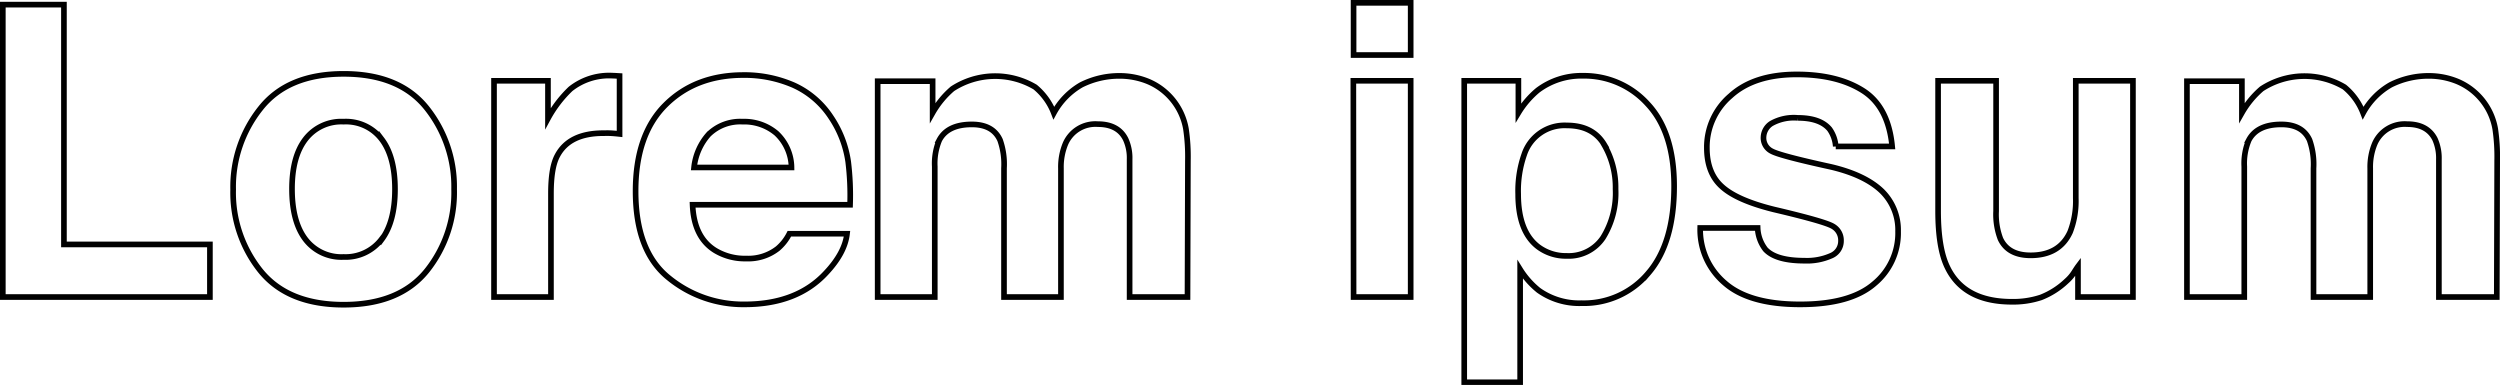 <svg xmlns="http://www.w3.org/2000/svg" viewBox="0 0 443.05 68.22"><defs><style>.cls-1{fill:none;stroke:#000;stroke-miterlimit:10;}</style></defs><title>Asset 3</title><g id="Layer_2" data-name="Layer 2"><g id="Layer_1-2" data-name="Layer 1"><path class="cls-1" d="M.5.82H11.33v42.5H37.2v9.32H.5Z"/><path class="cls-1" d="M75.63,48q-4.86,6-14.73,6T46.17,48a22.15,22.15,0,0,1-4.85-14.42,22.3,22.3,0,0,1,4.85-14.37Q51,13.09,60.9,13.09t14.73,6.07a22.35,22.35,0,0,1,4.85,14.37A22.2,22.2,0,0,1,75.63,48Zm-8-5.54Q70,39.29,70,33.53t-2.36-8.86a7.94,7.94,0,0,0-6.75-3.11,8,8,0,0,0-6.76,3.11q-2.39,3.1-2.38,8.86t2.38,8.88a8,8,0,0,0,6.76,3.13A8,8,0,0,0,67.61,42.41Z"/><path class="cls-1" d="M108.94,13.42l.86.05V23.74c-.63-.07-1.19-.12-1.69-.14s-.89,0-1.19,0q-6,0-8.12,3.94C98,29,97.64,31.25,97.64,34.32V52.64H87.55V14.32h9.56V21a21.19,21.19,0,0,1,4-5.24,11,11,0,0,1,7.31-2.36Z"/><path class="cls-1" d="M140.64,15.09a15.57,15.57,0,0,1,6.62,5.67,18.92,18.92,0,0,1,3.06,7.92,48.93,48.93,0,0,1,.33,7.61H122.74q.23,5.76,4,8.09a10.18,10.18,0,0,0,5.52,1.44,8.48,8.48,0,0,0,5.56-1.76,8.39,8.39,0,0,0,2.07-2.64h10.22c-.26,2.28-1.5,4.58-3.71,6.93q-5.15,5.58-14.42,5.59a20.82,20.82,0,0,1-13.49-4.72q-5.85-4.71-5.85-15.34,0-10,5.28-15.27t13.7-5.31A21.89,21.89,0,0,1,140.64,15.09Zm-15,8.66A10.47,10.47,0,0,0,123,29.68h17.27a8.43,8.43,0,0,0-2.67-6.06,8.83,8.83,0,0,0-6-2.06A8,8,0,0,0,125.65,23.75Z"/><path class="cls-1" d="M203.53,14.46a11.2,11.2,0,0,1,6.64,8.36,33.49,33.49,0,0,1,.35,5.66l-.07,24.16H200.19V28.24a8,8,0,0,0-.71-3.59Q198.15,22,194.56,22a5.77,5.77,0,0,0-5.73,3.45,10.75,10.75,0,0,0-.81,4.39V52.64H177.93V29.82a12.86,12.86,0,0,0-.7-5c-.84-1.85-2.5-2.77-5-2.77q-4.29,0-5.76,2.77a10.71,10.71,0,0,0-.81,4.71V52.64H155.54V14.39h9.74V20a16.13,16.13,0,0,1,3.51-4.26,13.89,13.89,0,0,1,14.66-.31,11.18,11.18,0,0,1,3.31,4.6,12.79,12.79,0,0,1,4.88-5,15,15,0,0,1,6.89-1.58A13.3,13.3,0,0,1,203.53,14.46Z"/><path class="cls-1" d="M250,9.75H239.88V.5H250Zm-10.16,4.57H250V52.64H239.88Z"/><path class="cls-1" d="M292,18.43q4.68,5,4.69,14.55,0,10.13-4.59,15.44a14.85,14.85,0,0,1-11.8,5.31,12.4,12.4,0,0,1-7.64-2.29,14.79,14.79,0,0,1-3.26-3.69v20h-9.91V14.32h9.6V20A16,16,0,0,1,272.52,16a12.83,12.83,0,0,1,8-2.57A15.15,15.15,0,0,1,292,18.43Zm-7.69,7.21c-1.36-2.28-3.57-3.41-6.63-3.41a7.52,7.52,0,0,0-7.56,5.16,19.45,19.45,0,0,0-1.07,7q0,6.68,3.59,9.38a8.18,8.18,0,0,0,5,1.58,7.32,7.32,0,0,0,6.45-3.23,15,15,0,0,0,2.22-8.61A15,15,0,0,0,284.28,25.64Z"/><path class="cls-1" d="M311.49,40.4a6.65,6.65,0,0,0,1.38,3.8c1.25,1.34,3.56,2,6.92,2a10.57,10.57,0,0,0,4.72-.88,2.81,2.81,0,0,0,1.75-2.63,2.85,2.85,0,0,0-1.41-2.57q-1.41-.87-10.48-3-6.54-1.62-9.21-4.05c-1.78-1.59-2.67-3.88-2.67-6.89A11.93,11.93,0,0,1,306.67,17q4.17-3.81,11.75-3.81,7.18,0,11.71,2.86t5.2,9.9h-10a6,6,0,0,0-1.09-3.06q-1.67-2-5.65-2a8.13,8.13,0,0,0-4.67,1,3,3,0,0,0-1.39,2.39A2.62,2.62,0,0,0,314,26.8q1.49.81,10.46,2.77,6,1.41,9,4.26A9.64,9.64,0,0,1,336.38,41a11.62,11.62,0,0,1-4.24,9.29Q327.9,53.95,319,53.94q-9.06,0-13.37-3.82a12.38,12.38,0,0,1-4.32-9.72Z"/><path class="cls-1" d="M353.75,14.32V37.41a12.27,12.27,0,0,0,.77,4.93q1.37,2.91,5.35,2.91,5.11,0,7-4.14a15.19,15.19,0,0,0,1-6V14.32H378V52.64h-9.74V47.22c-.09.12-.33.47-.7,1.06a7.3,7.3,0,0,1-1.33,1.54,14,14,0,0,1-4.54,2.89,15.66,15.66,0,0,1-5.14.77q-8.49,0-11.43-6.12c-1.1-2.25-1.65-5.56-1.65-10V14.32Z"/><path class="cls-1" d="M435.56,14.46a11.2,11.2,0,0,1,6.64,8.36,33.49,33.49,0,0,1,.35,5.66l-.07,24.16H432.22V28.24a8.17,8.17,0,0,0-.7-3.59Q430.17,22,426.59,22a5.77,5.77,0,0,0-5.73,3.45,10.75,10.75,0,0,0-.81,4.39V52.64H410V29.82a12.86,12.86,0,0,0-.7-5q-1.26-2.77-5-2.77-4.29,0-5.76,2.77a10.71,10.71,0,0,0-.81,4.71V52.64H387.57V14.39h9.74V20a16.13,16.13,0,0,1,3.51-4.26,13.89,13.89,0,0,1,14.66-.31,11.18,11.18,0,0,1,3.31,4.6,12.74,12.74,0,0,1,4.89-5,14.93,14.93,0,0,1,6.89-1.58A13.29,13.29,0,0,1,435.56,14.46Z"/></g></g></svg>
